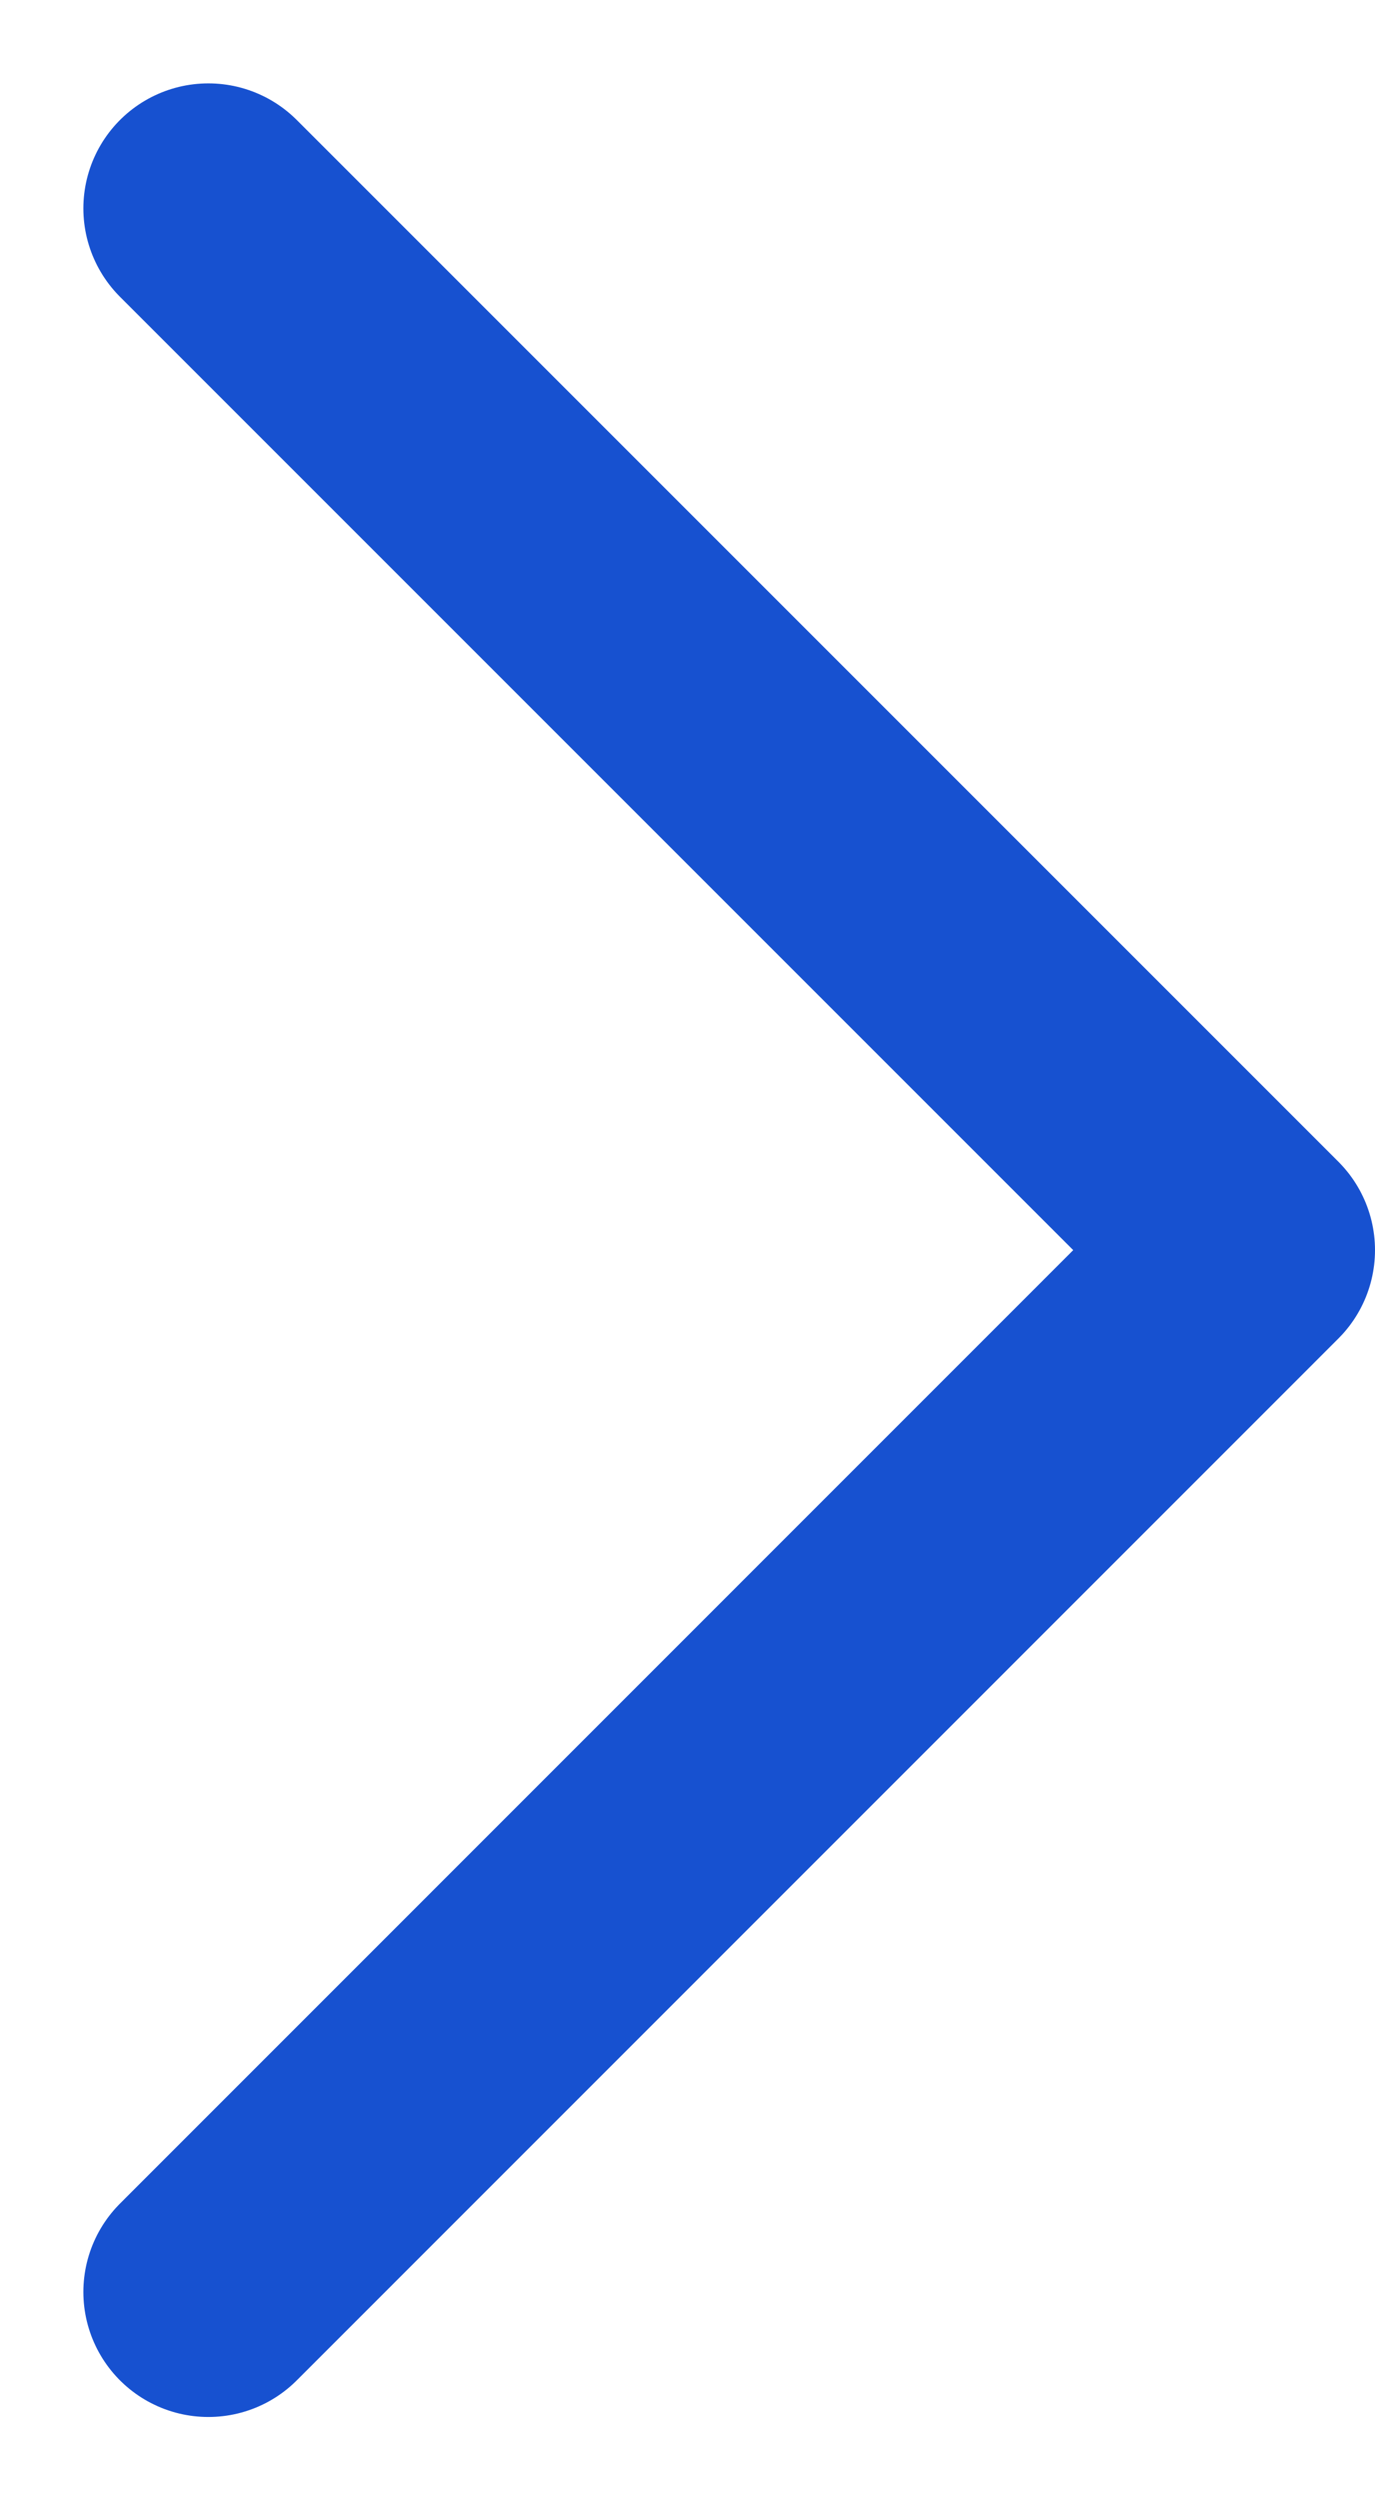 <svg width="11" height="20" viewBox="0 0 11 20" fill="none" xmlns="http://www.w3.org/2000/svg">
<path d="M1.667 1.667L10 10L1.667 18.334" stroke="#1751D0" stroke-width="2" stroke-linecap="round" stroke-linejoin="round"/>
</svg>
